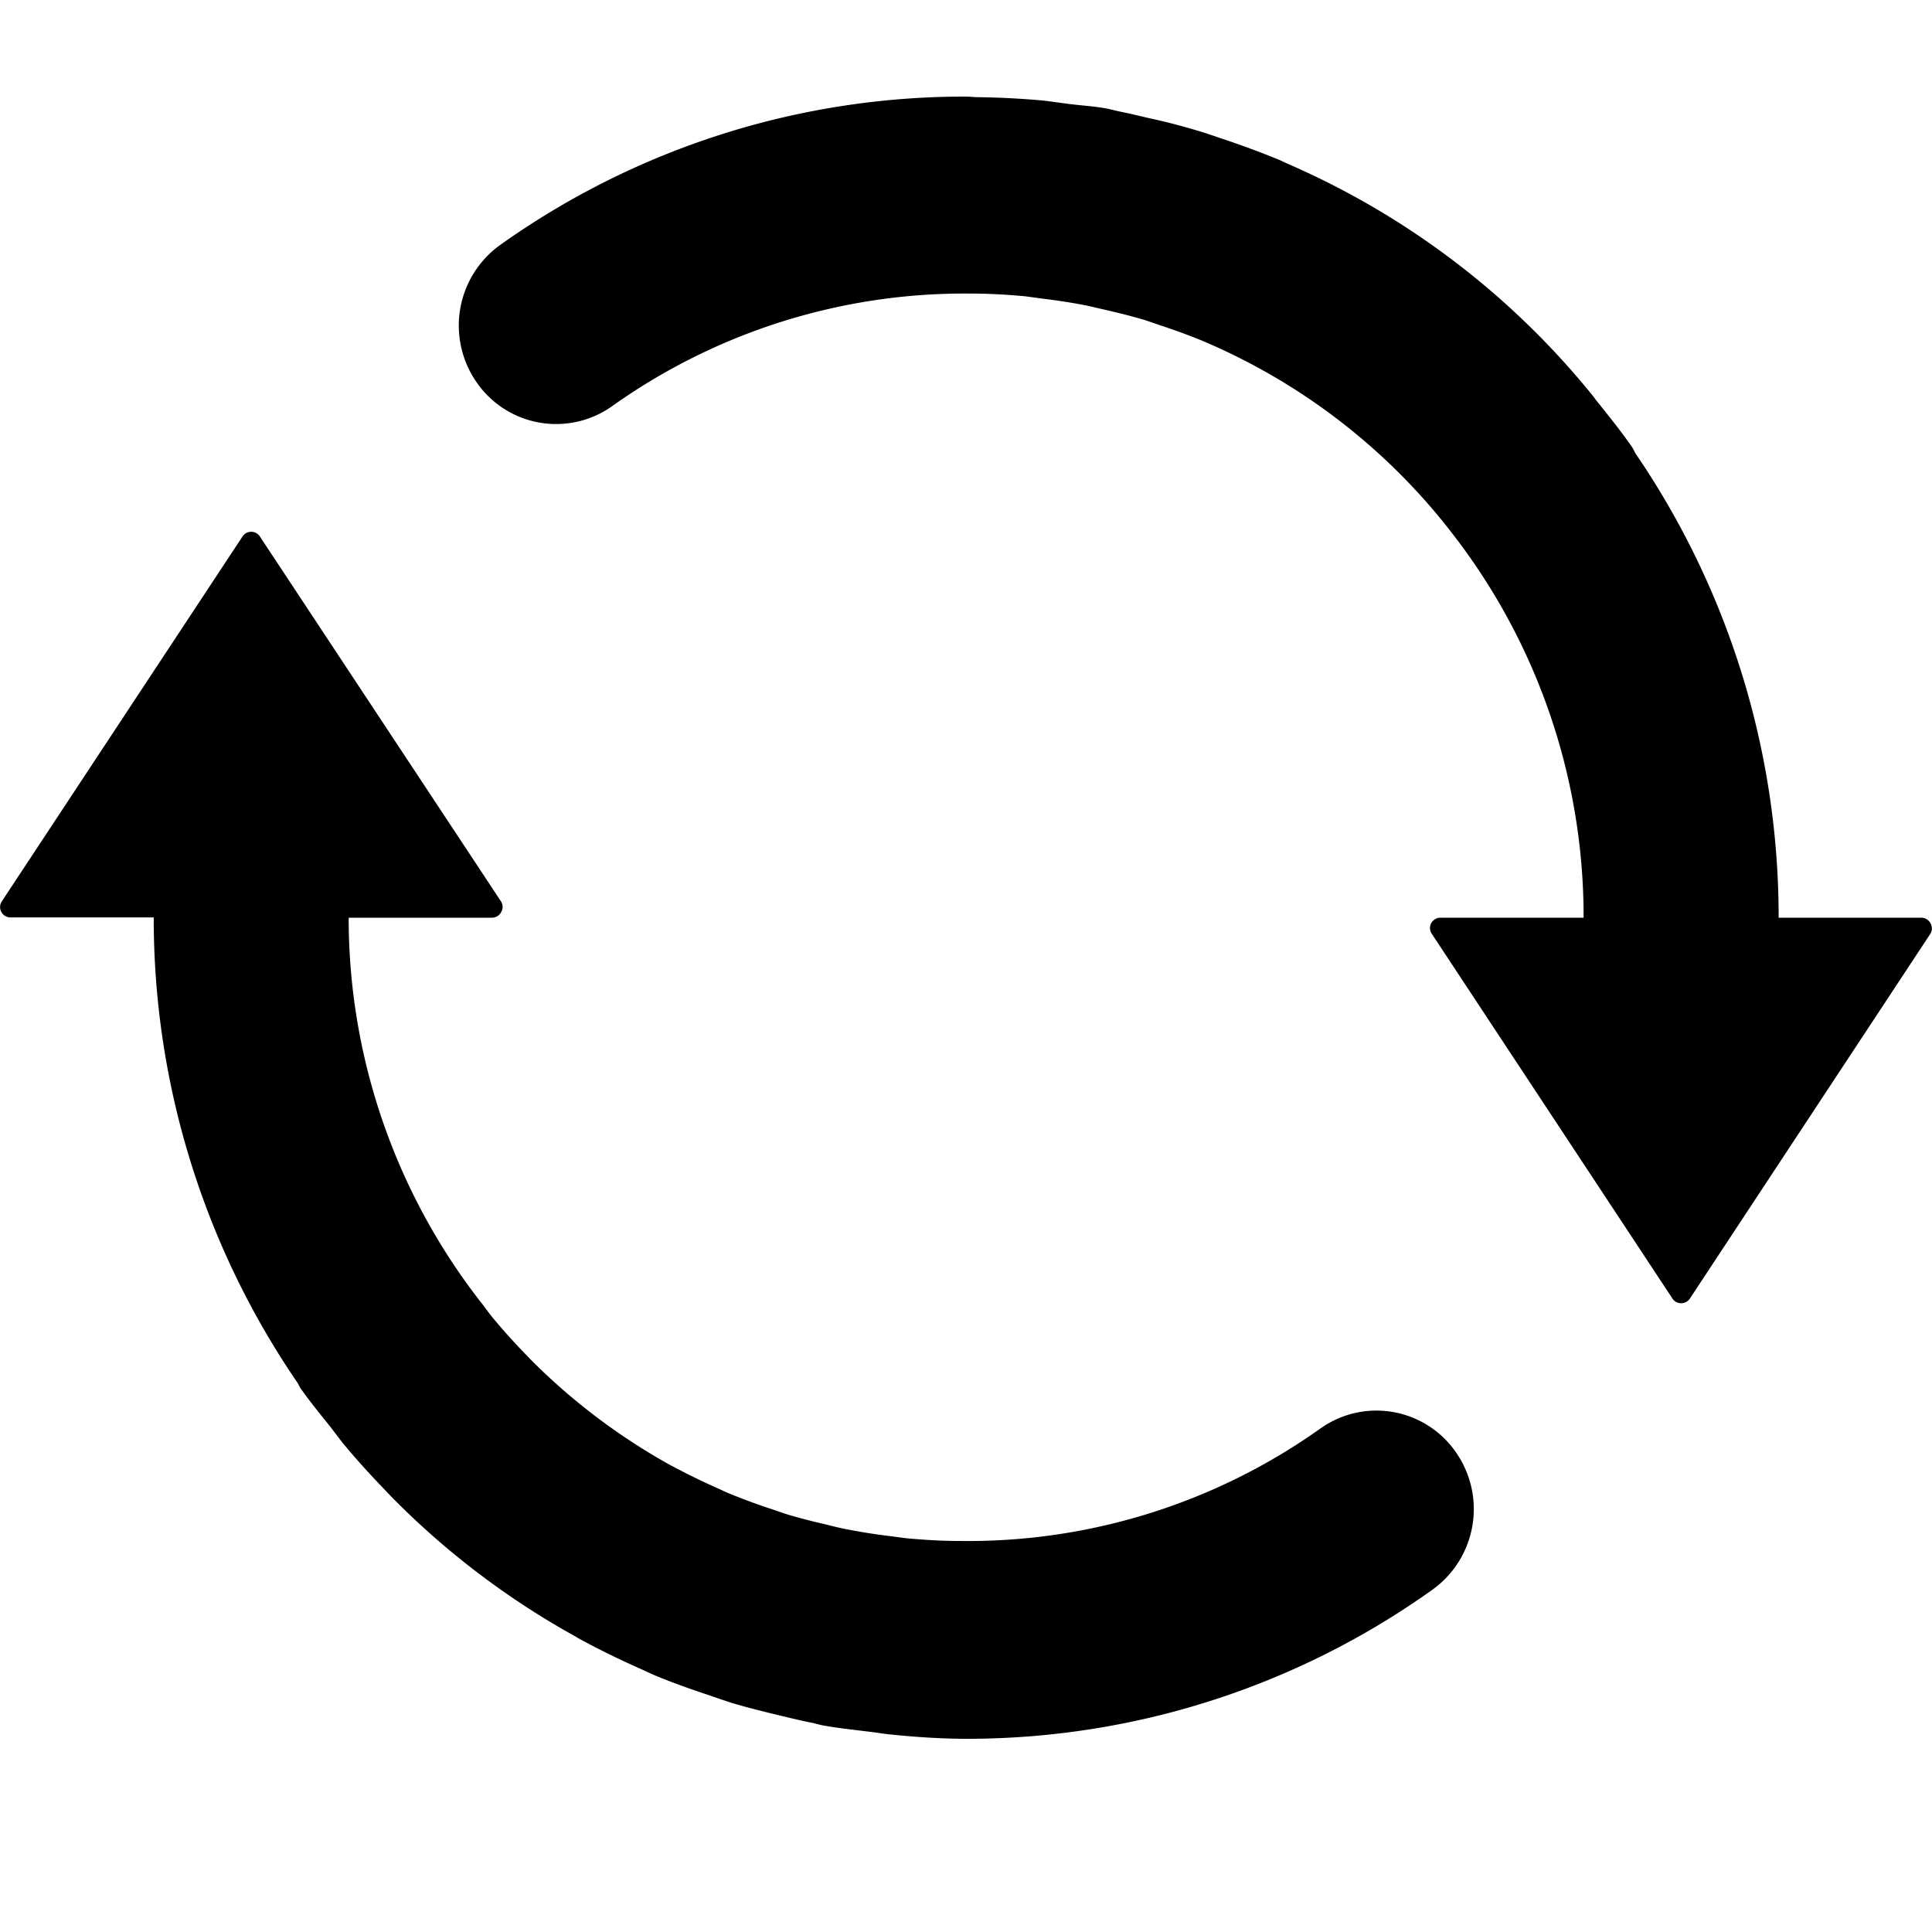 <?xml version="1.0" standalone="no"?><!DOCTYPE svg PUBLIC "-//W3C//DTD SVG 1.1//EN" "http://www.w3.org/Graphics/SVG/1.1/DTD/svg11.dtd"><svg class="icon" width="200px" height="200.00px" viewBox="0 0 1024 1024" version="1.1" xmlns="http://www.w3.org/2000/svg"><path d="M699.823 757.146a322.253 322.253 0 0 1-191.59 59.597c-9.011 0-17.971-0.563-26.778-1.331-3.584-0.358-7.219-0.973-10.854-1.382a311.296 311.296 0 0 1-20.48-3.226c-4.608-0.819-8.499-1.843-12.595-2.867a319.488 319.488 0 0 1-19.763-5.12c-3.123-0.973-6.144-2.099-9.267-3.123a320.307 320.307 0 0 1-22.17-8.192c-1.638-0.666-3.226-1.434-4.864-2.202a350.464 350.464 0 0 1-24.934-12.134l-1.126-0.563a330.752 330.752 0 0 1-74.445-56.32l-1.024-1.126a314.368 314.368 0 0 1-19.558-21.709 148.122 148.122 0 0 1-3.84-5.12A331.213 331.213 0 0 1 184.802 486.4h75.93a5.53 5.53 0 0 0 4.864-2.918 5.376 5.376 0 0 0 0-5.632L137.749 284.365a5.478 5.478 0 0 0-9.216 0L0.994 477.696a5.478 5.478 0 0 0 4.608 8.55H81.48a435.61 435.61 0 0 0 76.186 246.63c0.614 0.973 1.024 1.997 1.638 2.97 5.12 7.219 10.496 13.824 15.872 20.48l5.888 7.731c7.834 9.626 16.179 18.637 24.73 27.494 0.87 0.87 1.587 1.741 2.406 2.509a425.574 425.574 0 0 0 96.819 73.318c0.922 0.563 1.792 1.126 2.816 1.638 10.24 5.53 20.48 10.547 31.334 15.36 2.662 1.178 5.12 2.406 7.885 3.584 9.114 3.789 18.432 7.117 27.853 10.24 4.454 1.536 8.858 3.072 13.363 4.506 8.243 2.458 16.64 4.506 25.088 6.554 5.632 1.331 11.213 2.714 16.947 3.84 2.355 0.512 4.608 1.229 6.963 1.587 7.987 1.434 16.026 2.202 24.013 3.226 2.918 0.307 5.734 0.819 8.602 1.178 14.438 1.536 28.723 2.509 43.008 2.509a424.448 424.448 0 0 0 246.221-78.95 52.582 52.582 0 0 0 12.698-72.704 51.2 51.2 0 0 0-71.987-12.8M942.715 486.4a435.661 435.661 0 0 0-75.827-246.016c-0.717-1.178-1.178-2.406-1.946-3.533-5.939-8.55-12.39-16.538-18.842-24.576-0.768-0.973-1.434-1.997-2.253-2.97A426.291 426.291 0 0 0 683.029 87.04l-5.12-2.355a476.518 476.518 0 0 0-30.31-11.213c-3.686-1.229-7.373-2.56-11.11-3.686-8.909-2.714-17.92-5.12-27.034-7.066-5.12-1.178-10.24-2.458-15.36-3.482-2.56-0.512-5.12-1.229-7.424-1.69-6.502-1.229-13.158-1.587-20.173-2.458-4.71-0.614-9.37-1.331-14.08-1.843a449.894 449.894 0 0 0-34.15-1.741c-2.048 0-4.096-0.307-6.195-0.307h-1.075a424.038 424.038 0 0 0-245.76 78.541 52.582 52.582 0 0 0-12.749 72.704 51.2 51.2 0 0 0 71.987 12.8 322.202 322.202 0 0 1 190.054-59.648c9.779 0 19.302 0.563 28.774 1.434l8.704 1.178c7.782 0.973 15.36 2.048 23.091 3.584 3.379 0.666 6.707 1.536 9.933 2.253 7.475 1.69 14.899 3.533 22.221 5.734l6.861 2.355c8.346 2.765 16.486 5.683 24.525 9.062l2.458 1.075a329.165 329.165 0 0 1 123.29 93.696l0.614 0.819A331.162 331.162 0 0 1 839.343 486.4H763.464a5.53 5.53 0 0 0-4.864 2.867 5.427 5.427 0 0 0 0.256 5.632l127.59 193.382a5.427 5.427 0 0 0 4.608 2.458 5.53 5.53 0 0 0 4.608-2.458l127.488-193.382a5.478 5.478 0 0 0 0-5.632 5.53 5.53 0 0 0-4.608-2.867h-75.827z" /></svg>